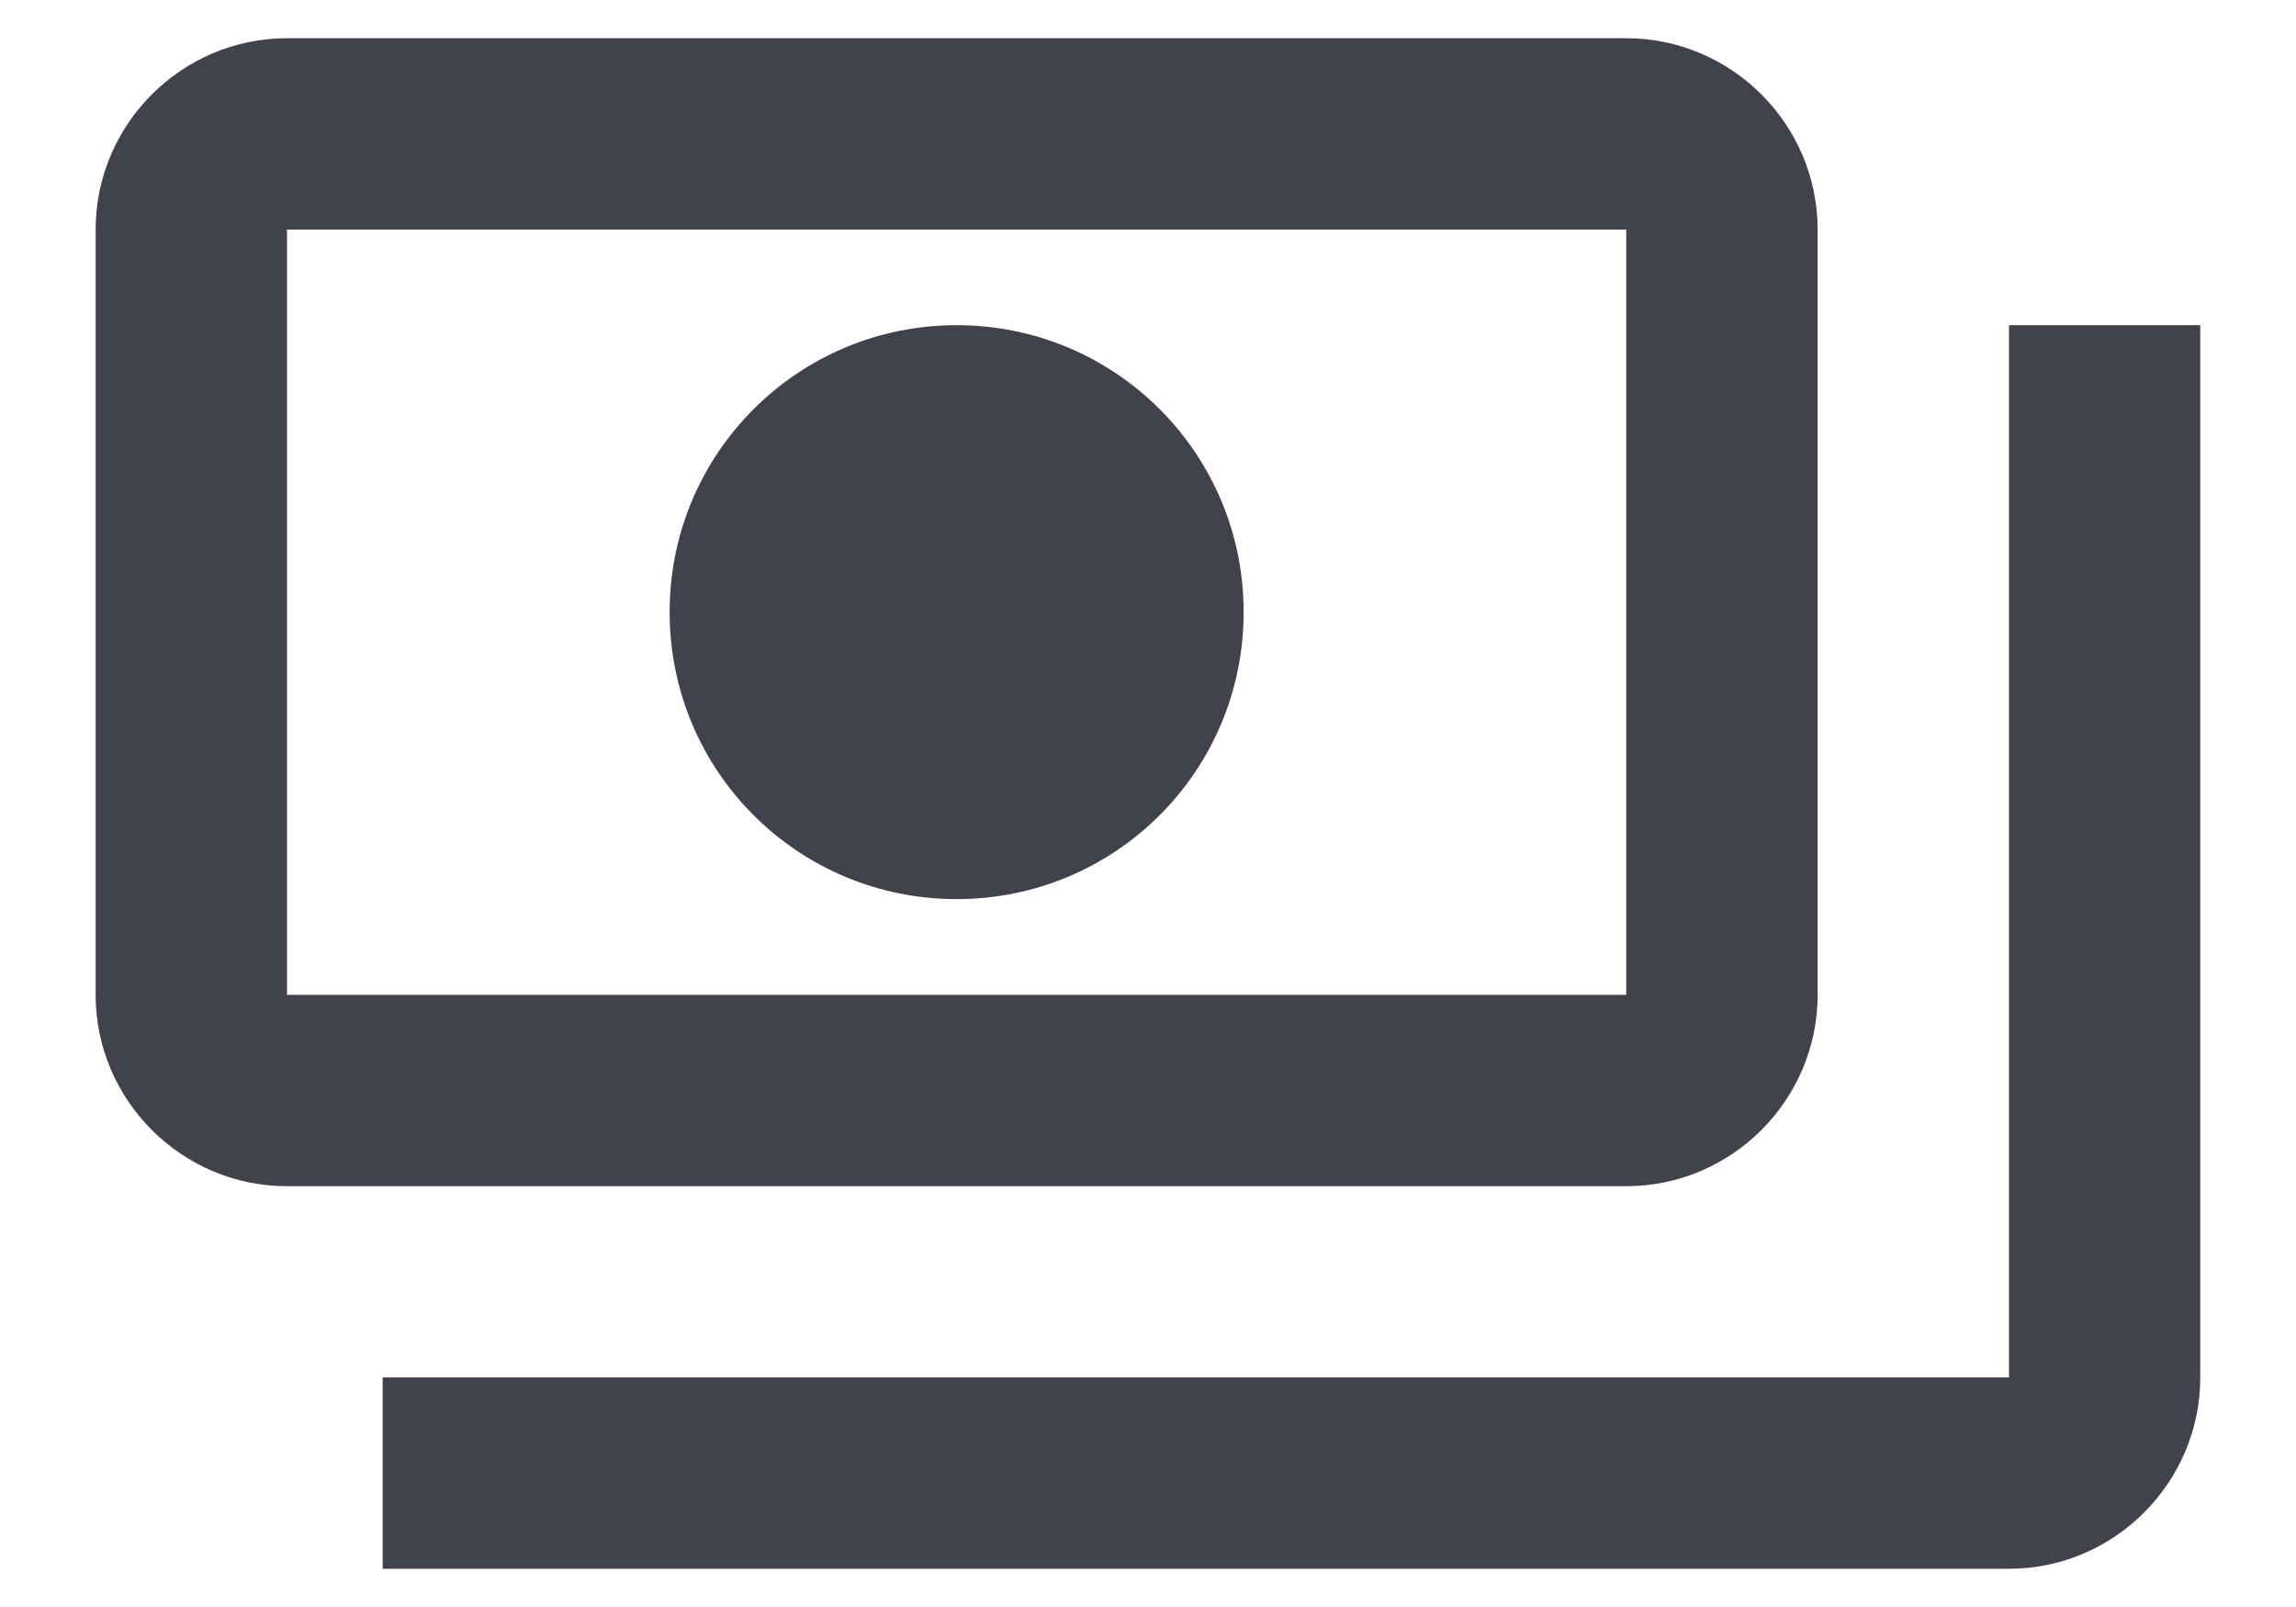<svg width="20" height="14" viewBox="0 0 20 14" fill="none" xmlns="http://www.w3.org/2000/svg">
<path d="M15.833 8.667V2C15.833 1.083 15.083 0.333 14.166 0.333H2.5C1.583 0.333 0.833 1.083 0.833 2V8.667C0.833 9.584 1.583 10.334 2.5 10.334H14.166C15.083 10.334 15.833 9.584 15.833 8.667ZM14.166 8.667H2.5V2H14.166V8.667ZM8.333 2.833C6.95 2.833 5.833 3.95 5.833 5.333C5.833 6.717 6.95 7.833 8.333 7.833C9.716 7.833 10.833 6.717 10.833 5.333C10.833 3.95 9.716 2.833 8.333 2.833ZM19.166 2.833V12C19.166 12.917 18.416 13.667 17.5 13.667H3.333C3.333 12.834 3.333 12.917 3.333 12H17.5V2.833C18.416 2.833 18.333 2.833 19.166 2.833Z" fill="#41434C"/>
</svg>
